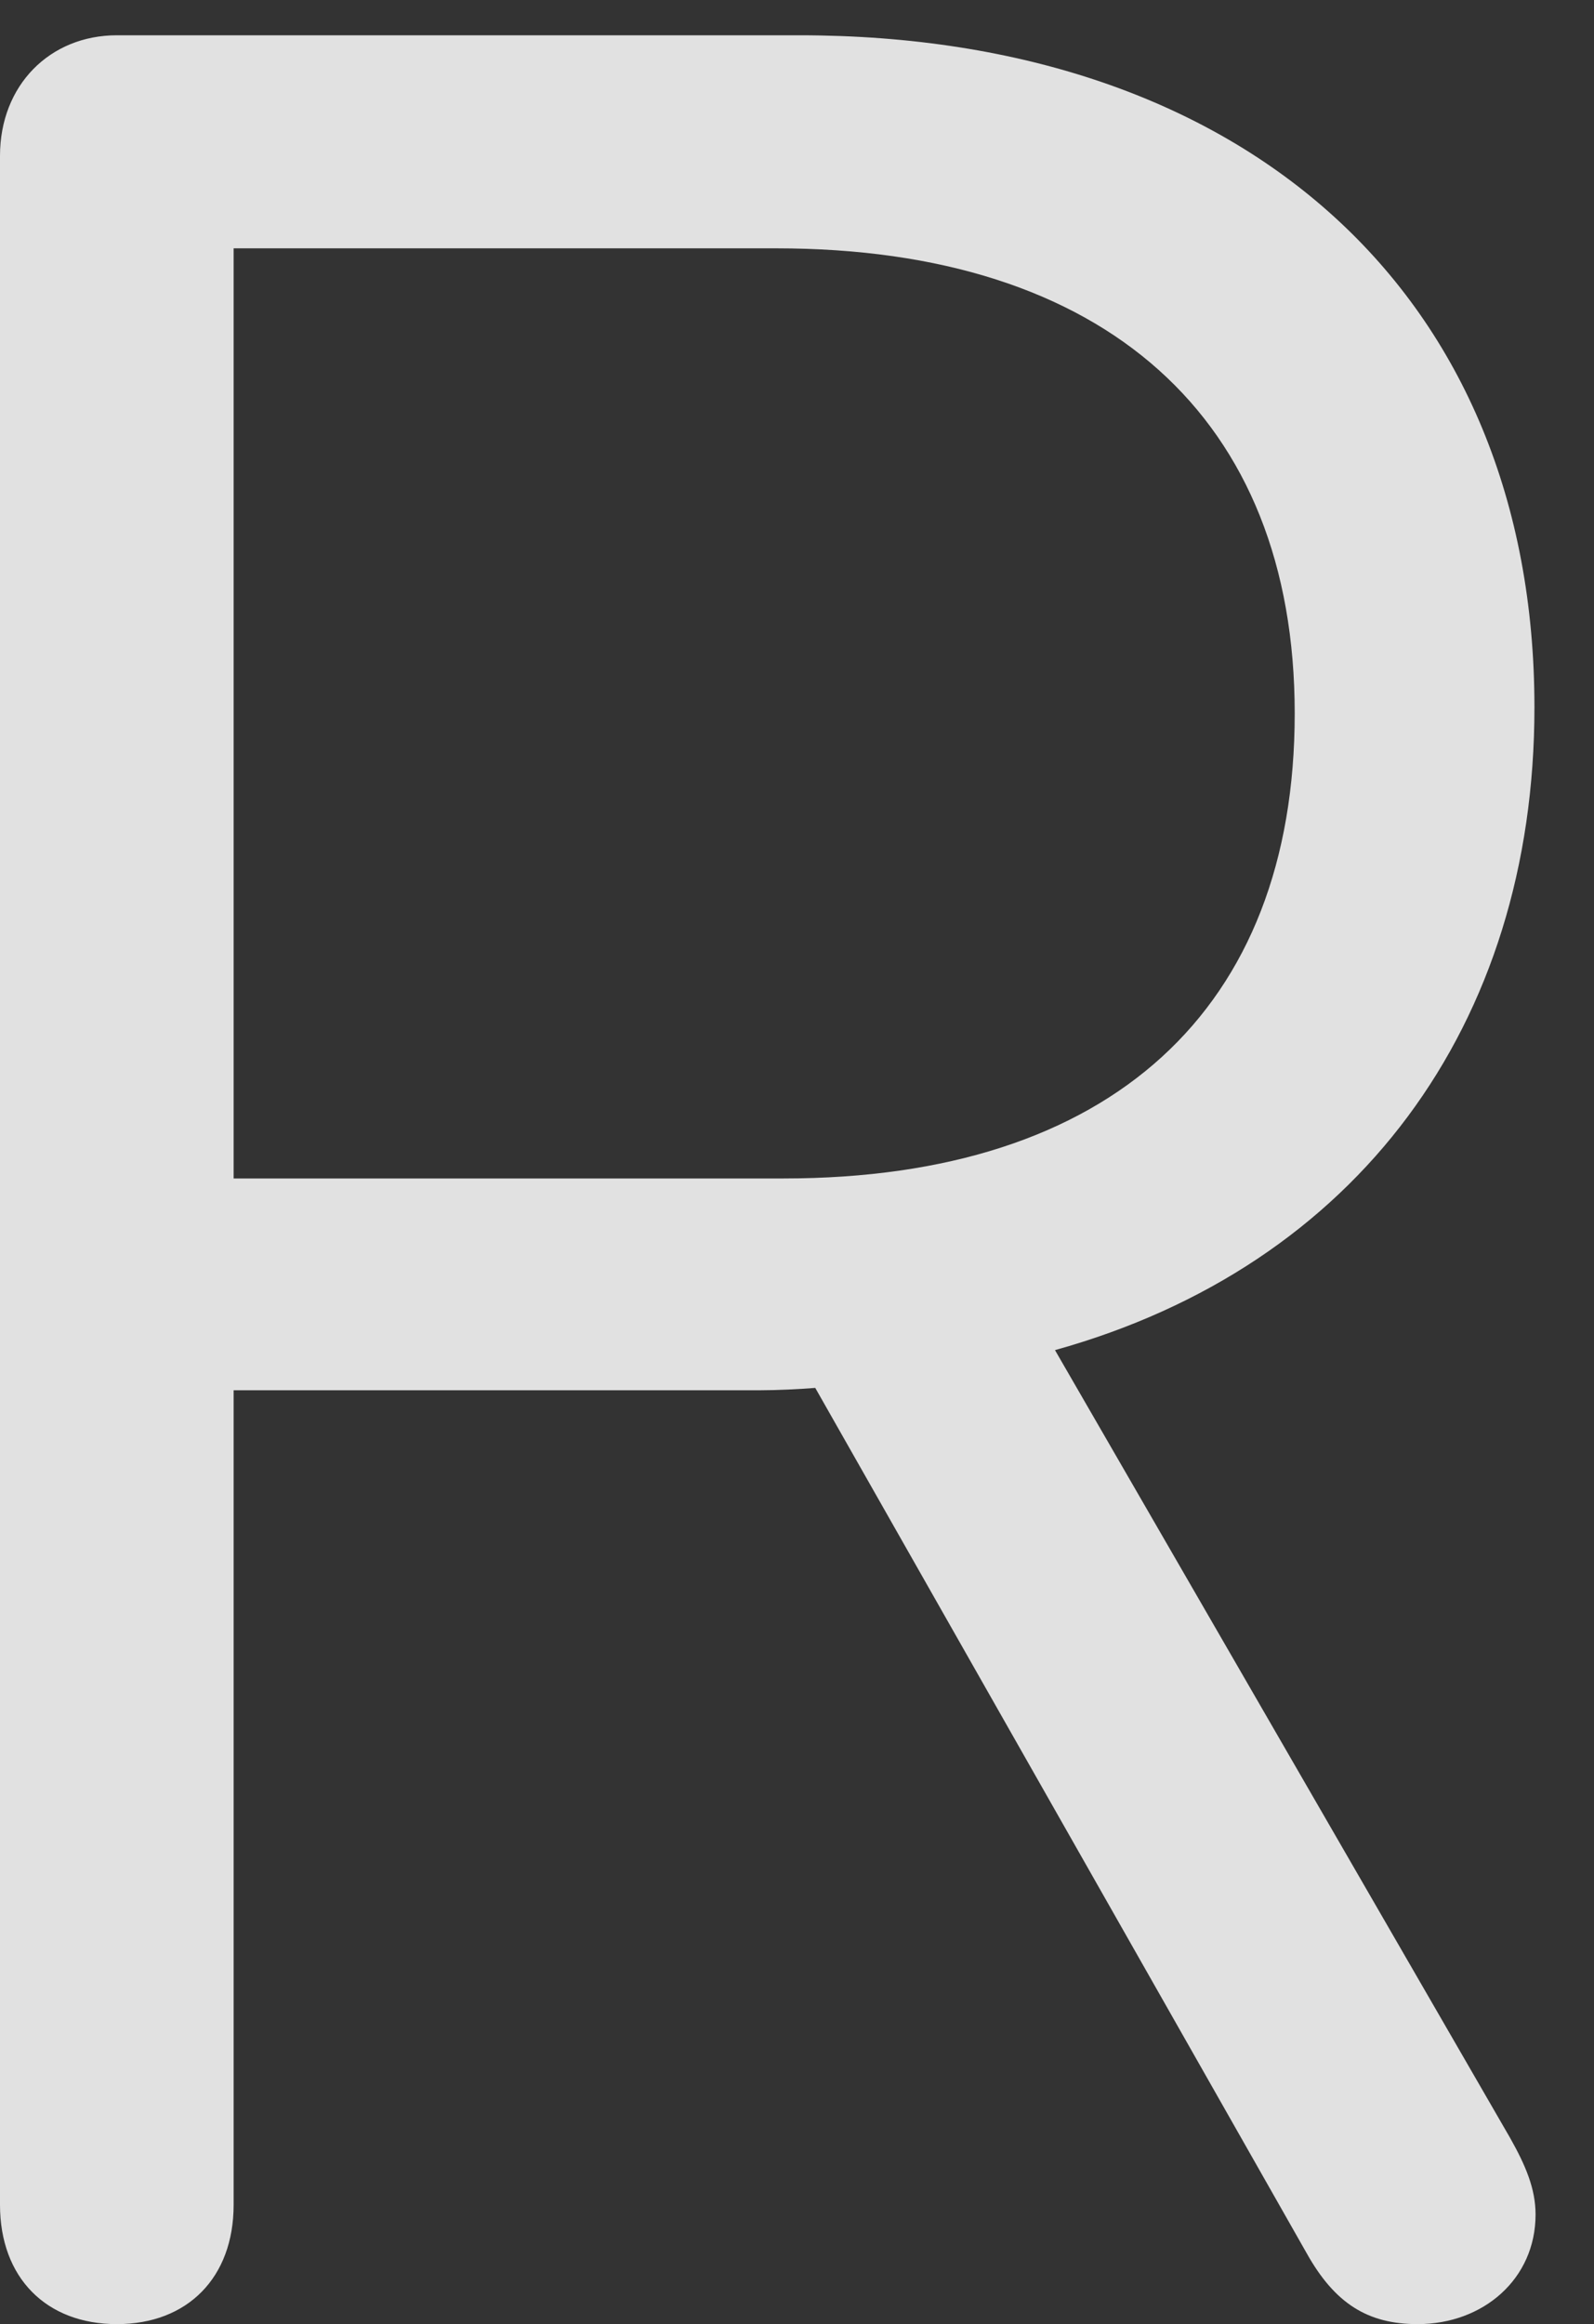 <?xml version="1.0" encoding="UTF-8"?>
<!--Generator: Apple Native CoreSVG 326-->
<!DOCTYPE svg
PUBLIC "-//W3C//DTD SVG 1.1//EN"
       "http://www.w3.org/Graphics/SVG/1.1/DTD/svg11.dtd">
<svg version="1.1" xmlns="http://www.w3.org/2000/svg" xmlns:xlink="http://www.w3.org/1999/xlink" viewBox="0 0 12.793 18.643">
 <rect x="0" y="0" width="12.793" height="18.643" fill="#333333" stroke="none"/>
 <g>
  <rect height="18.643" opacity="0" width="12.793" x="0" y="0"/>
  <path d="M0.938 18.643C1.504 18.643 1.875 18.271 1.875 17.686L1.875 11.152L6.104 11.152C6.24 11.152 6.416 11.143 6.543 11.133L10.488 18.076C10.713 18.477 10.977 18.643 11.377 18.643C11.904 18.643 12.324 18.281 12.324 17.764C12.324 17.559 12.246 17.373 12.119 17.148L8.467 10.83C10.889 10.156 12.315 8.223 12.315 5.674C12.315 2.373 10 0.283 6.416 0.283L0.938 0.283C0.4 0.283 0 0.684 0 1.25L0 17.686C0 18.271 0.371 18.643 0.938 18.643ZM1.875 9.453L1.875 1.992L6.23 1.992C8.867 1.992 10.391 3.35 10.391 5.723C10.391 8.096 8.916 9.453 6.289 9.453Z" fill="white" fill-opacity="0.85"/>
 </g>
</svg>
